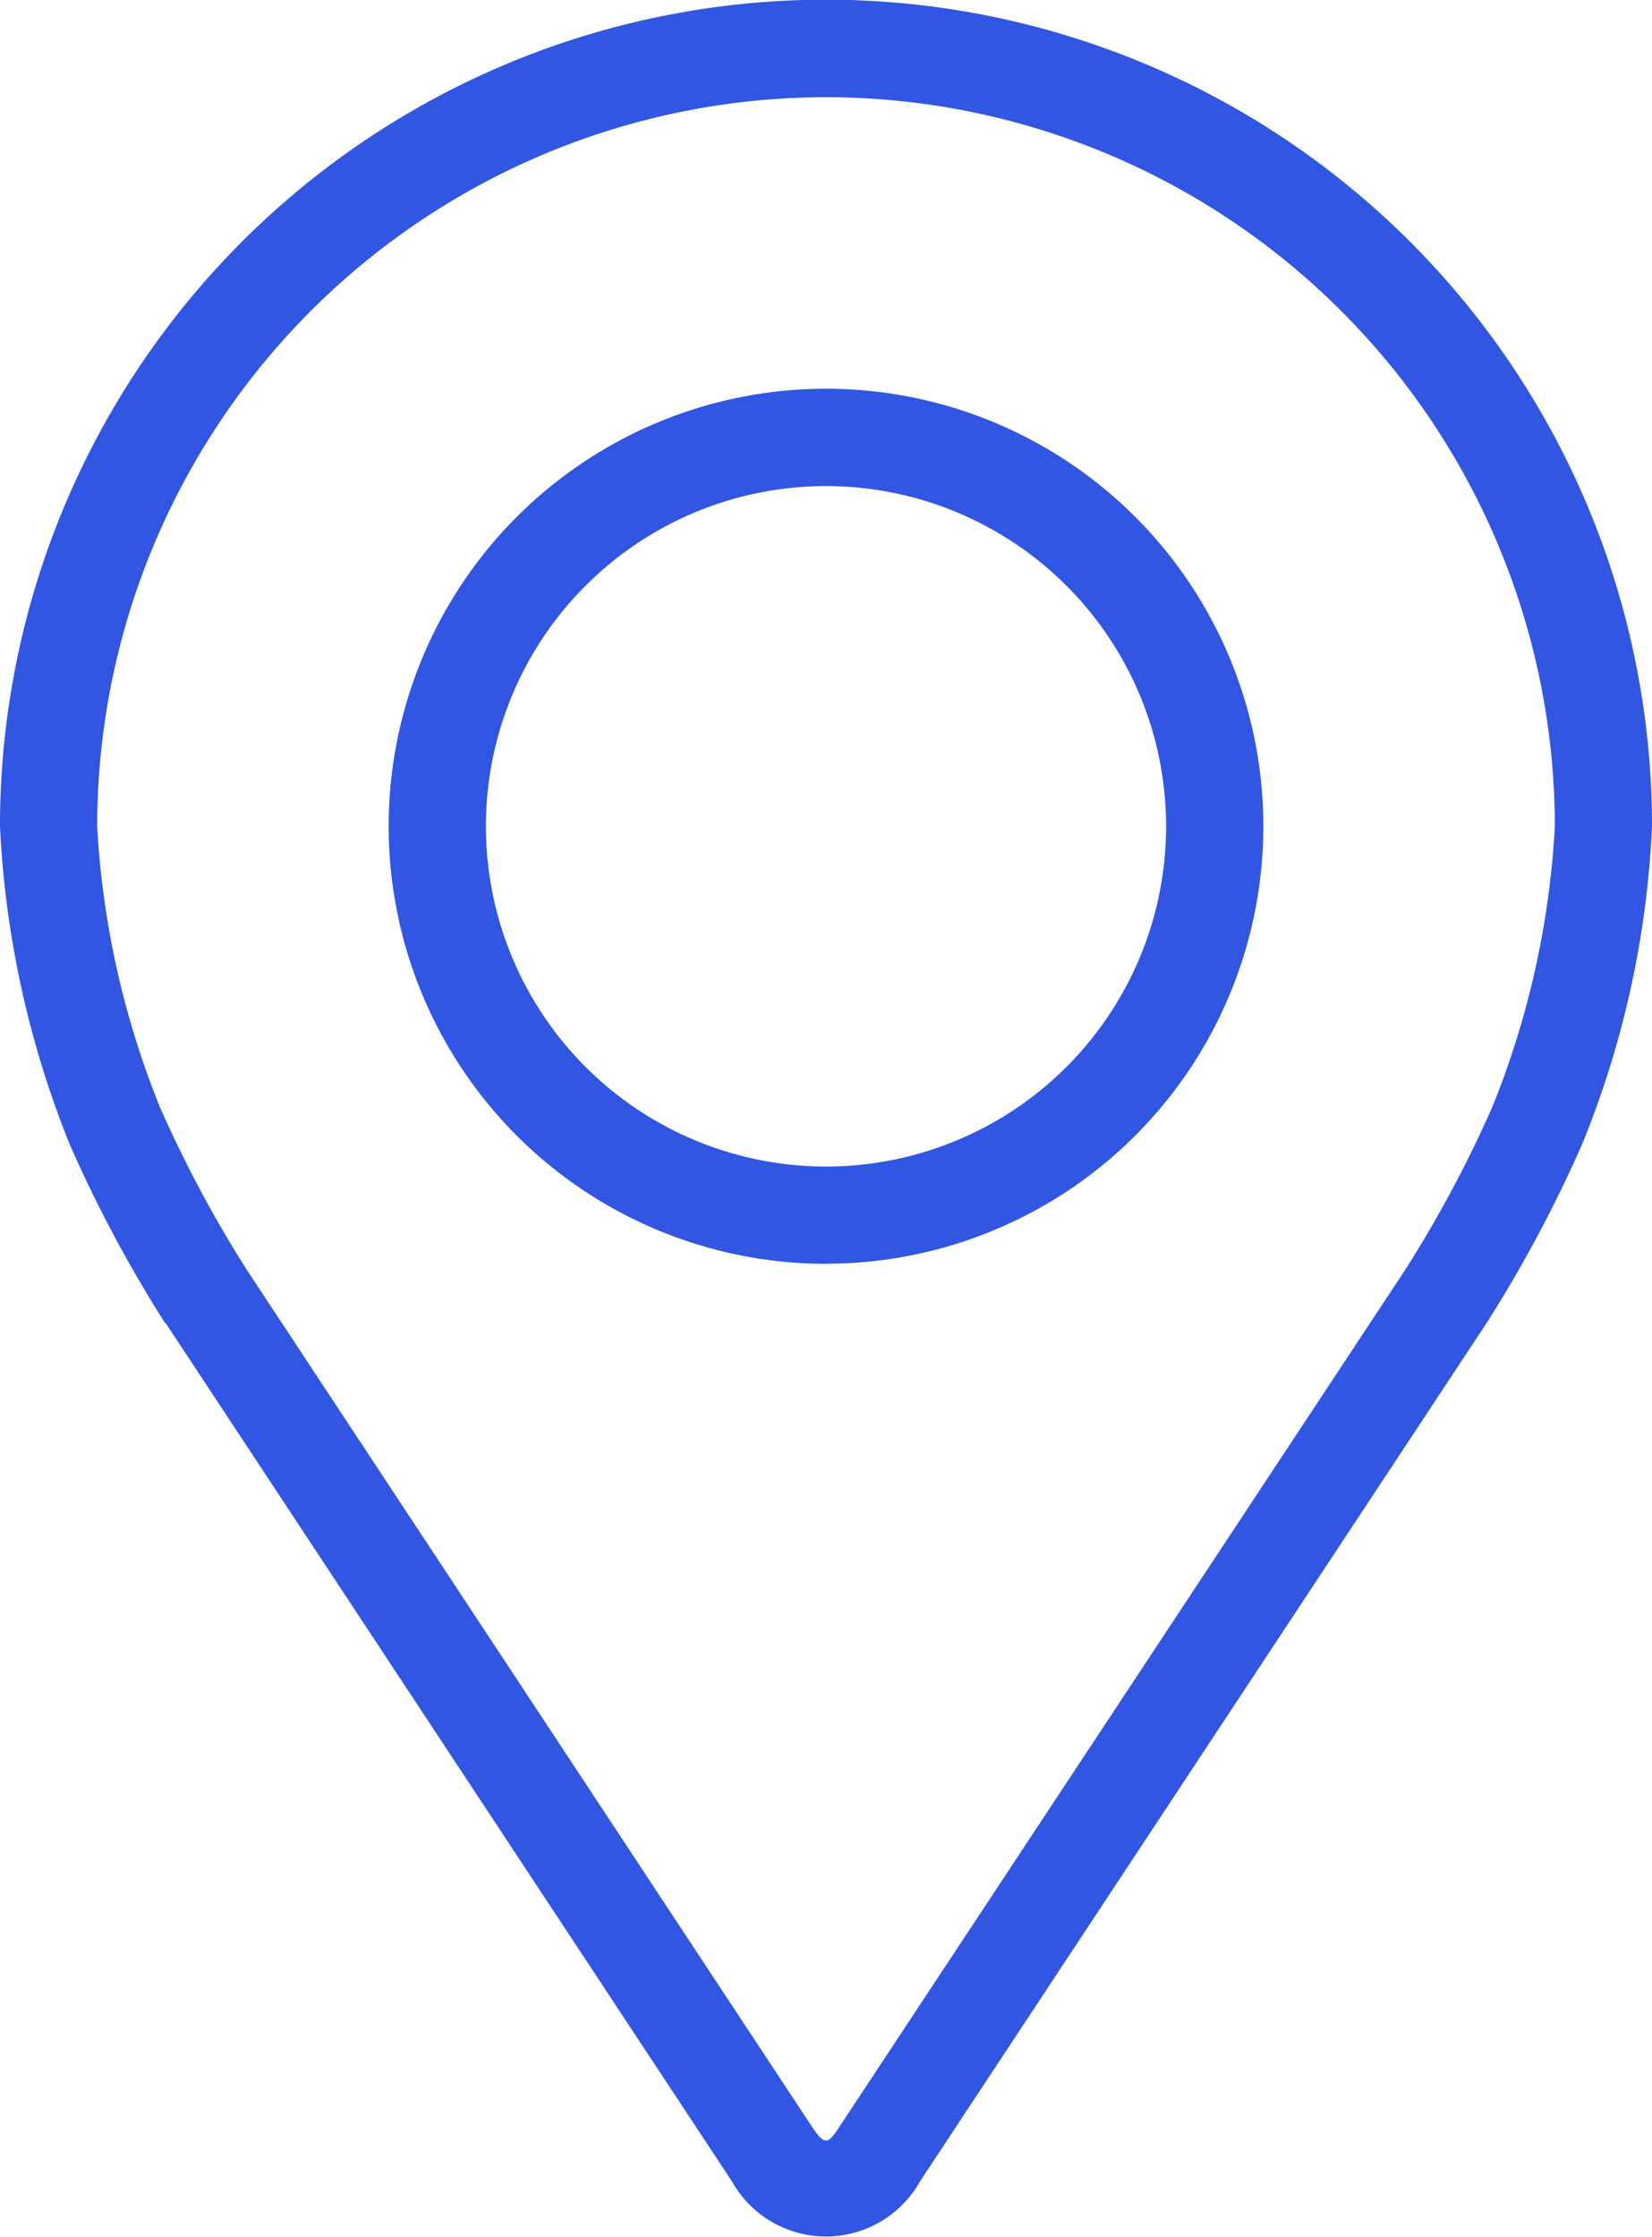 <svg xmlns="http://www.w3.org/2000/svg" xmlns:xlink="http://www.w3.org/1999/xlink" width="22" height="29.778" viewBox="0 0 22 29.778">
  <defs>
    <clipPath id="clip-path">
      <rect id="Retângulo_177" data-name="Retângulo 177" width="22" height="29.778" fill="none"/>
    </clipPath>
  </defs>
  <g id="Artwork_16" data-name="Artwork 16" transform="translate(11 14.889)">
    <g id="Grupo_166" data-name="Grupo 166" transform="translate(-11 -14.889)" clip-path="url(#clip-path)">
      <path id="Caminho_1274" data-name="Caminho 1274" d="M2.208,17.616,9.746,29.037a1.436,1.436,0,0,0,2.507,0L19.8,17.608a17.664,17.664,0,0,0,1.27-2.378A12.652,12.652,0,0,0,22,10.992,11,11,0,0,0,0,11a12.934,12.934,0,0,0,.93,4.238A17.737,17.737,0,0,0,2.2,17.616M11,1.294A9.714,9.714,0,0,1,20.706,11a11.6,11.6,0,0,1-.833,3.737A16.258,16.258,0,0,1,18.716,16.9L11.17,28.325c-.146.226-.194.226-.348,0L3.284,16.9a16.265,16.265,0,0,1-1.157-2.168A11.668,11.668,0,0,1,1.294,11,9.714,9.714,0,0,1,11,1.294" fill="#3156e1"/>
      <path id="Caminho_1275" data-name="Caminho 1275" d="M69.824,75.647A5.824,5.824,0,1,0,64,69.824a5.824,5.824,0,0,0,5.824,5.824m0-10.353a4.529,4.529,0,1,1-4.529,4.529,4.529,4.529,0,0,1,4.529-4.529" transform="translate(-58.824 -58.824)" fill="#3156e1"/>
    </g>
  </g>
</svg>
